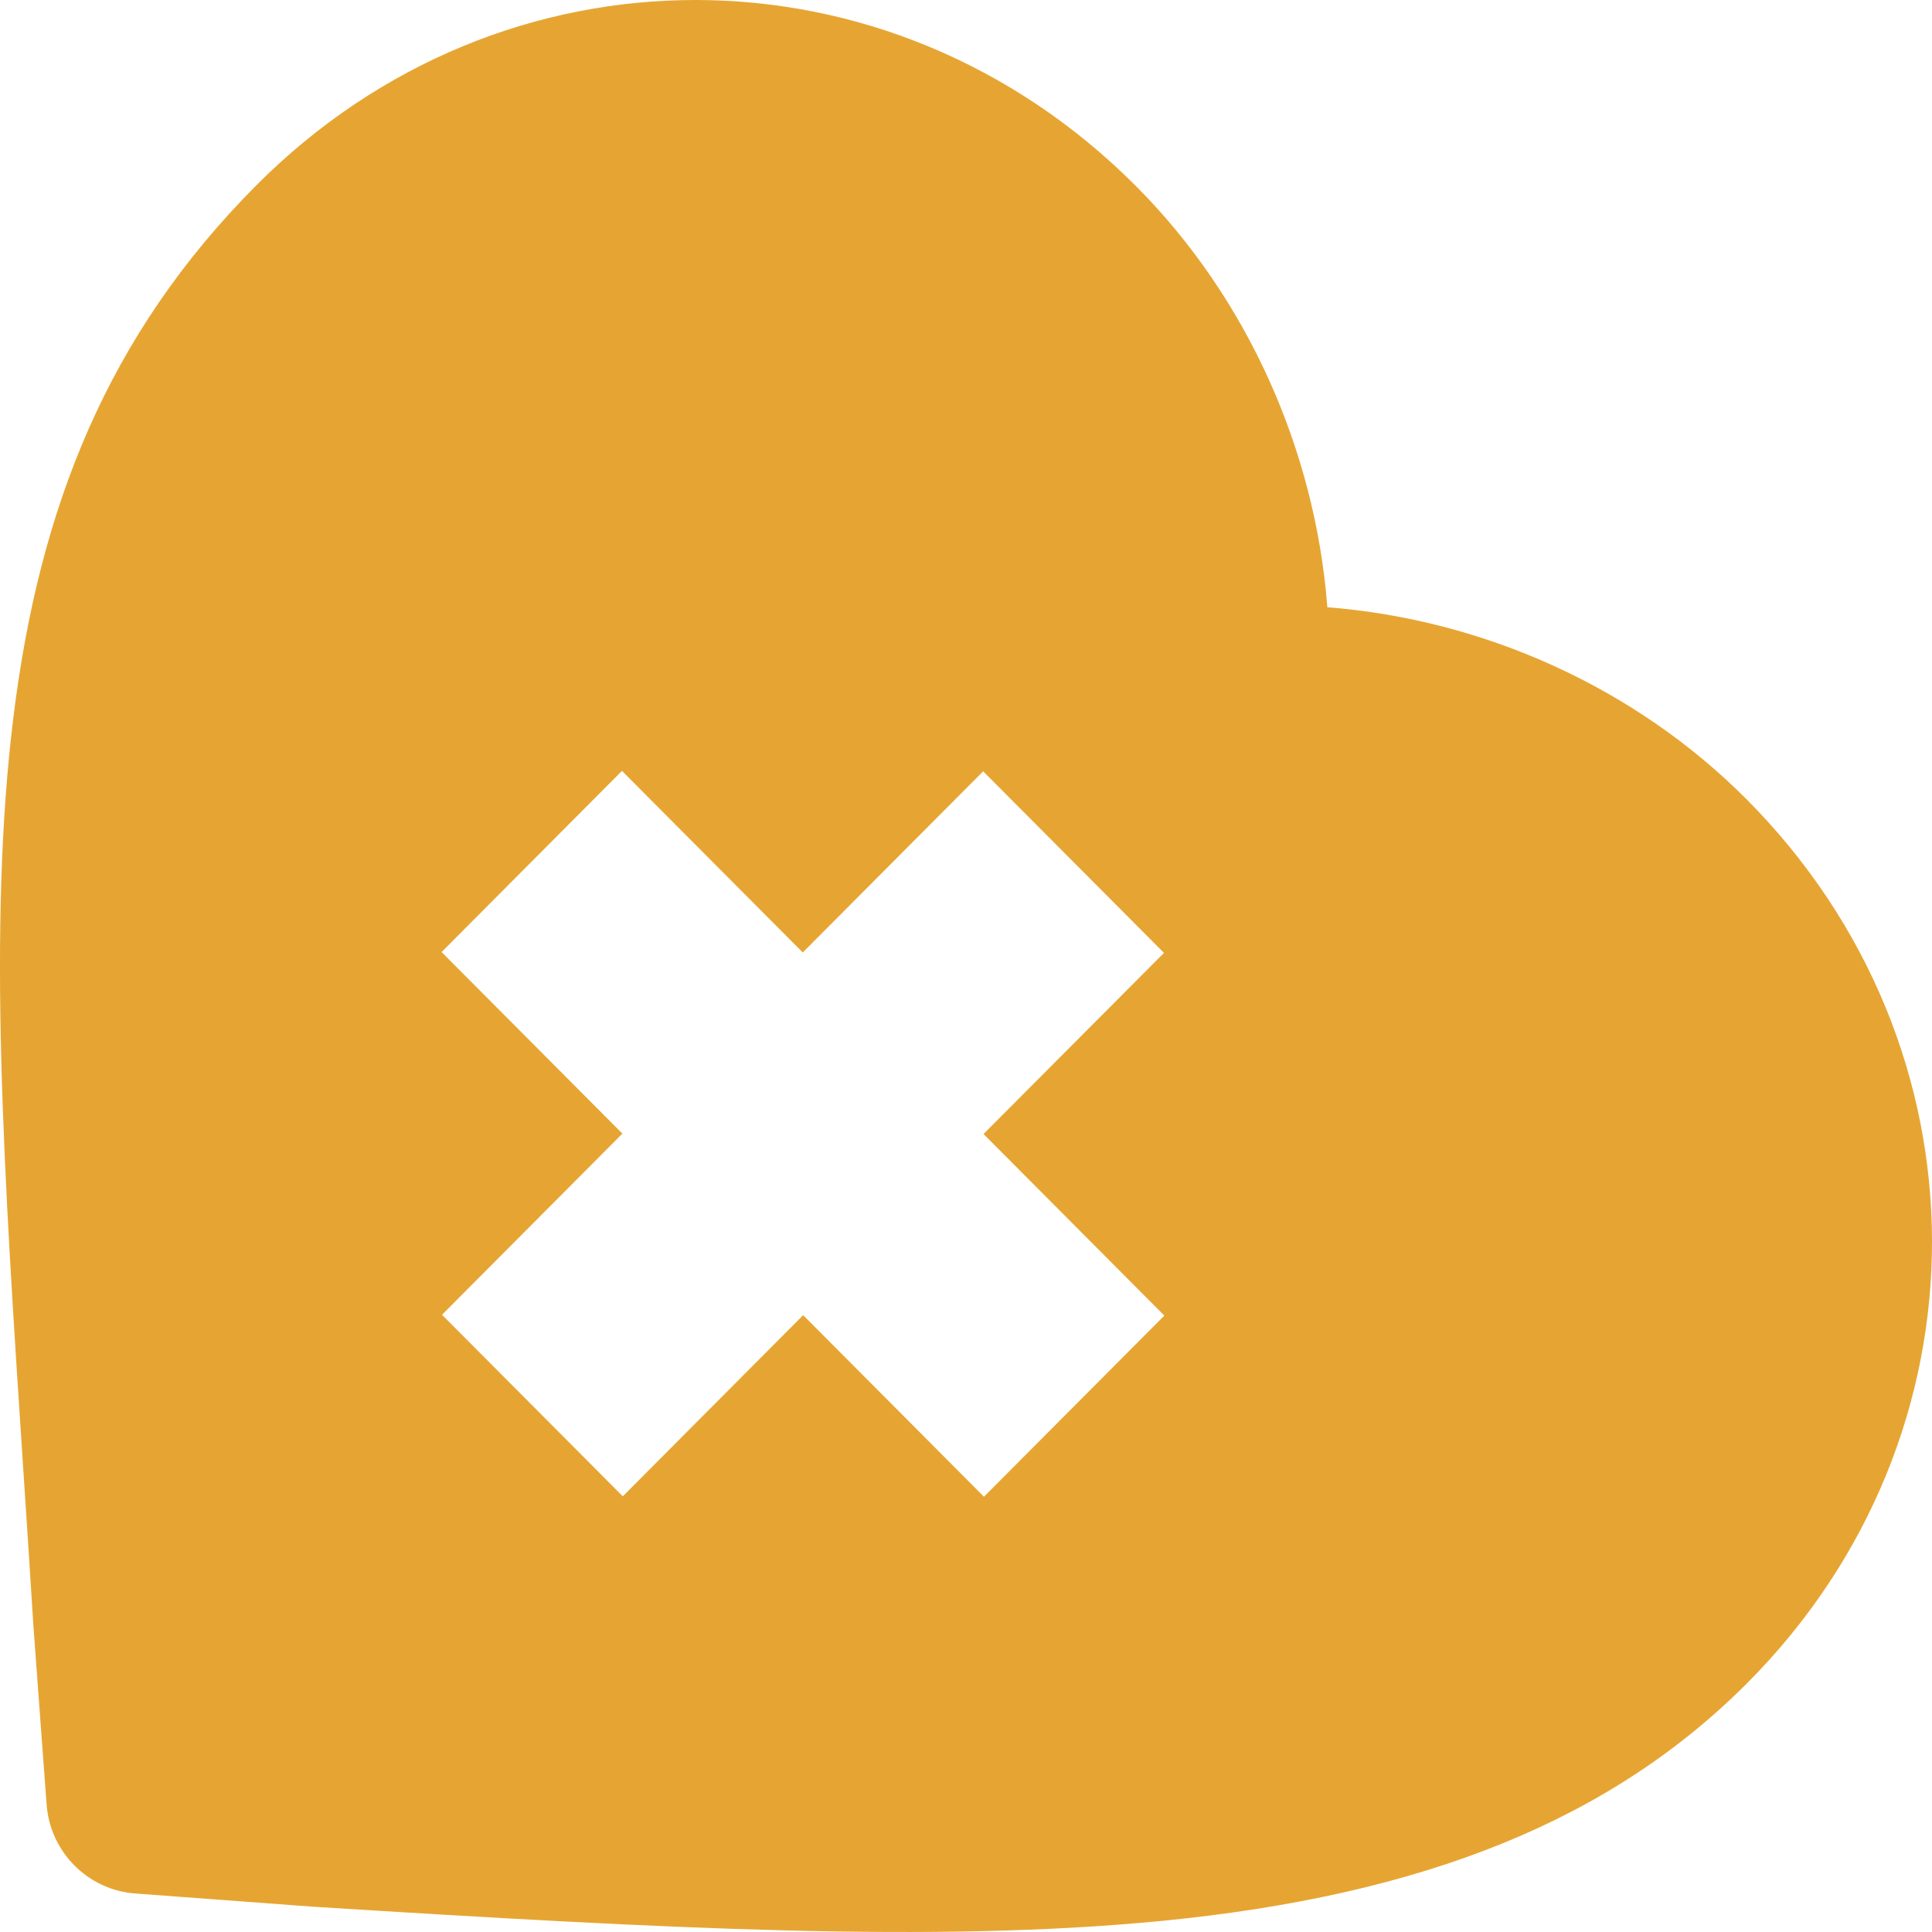 <svg width="78" height="78" viewBox="0 0 78 78" fill="none" xmlns="http://www.w3.org/2000/svg">
<path d="M0.938 59.298C1.073 61.344 1.213 63.455 1.348 65.635L1.351 65.68L1.881 72.85C1.952 73.812 2.368 74.674 3.005 75.314C3.644 75.956 4.502 76.374 5.459 76.445L12.599 76.976L12.644 76.979C26.936 77.876 37.757 78.441 46.877 77.554C57.528 76.517 65.051 73.463 70.55 67.94C80.499 57.949 80.481 42.279 70.51 32.266C66.029 27.765 59.916 25.01 53.589 24.516C53.098 18.16 50.353 12.023 45.872 7.523C35.9 -2.492 20.296 -2.51 10.348 7.482C-1.678 19.559 -0.638 35.369 0.938 59.298ZM25.111 31.123L32.409 38.454L39.693 31.14L46.992 38.471L39.708 45.783L47.007 53.114L39.725 60.427L32.426 53.097L25.144 60.41L17.845 53.081L25.128 45.767L17.828 38.437L25.111 31.123Z" fill="#E6A532"/>
</svg>
